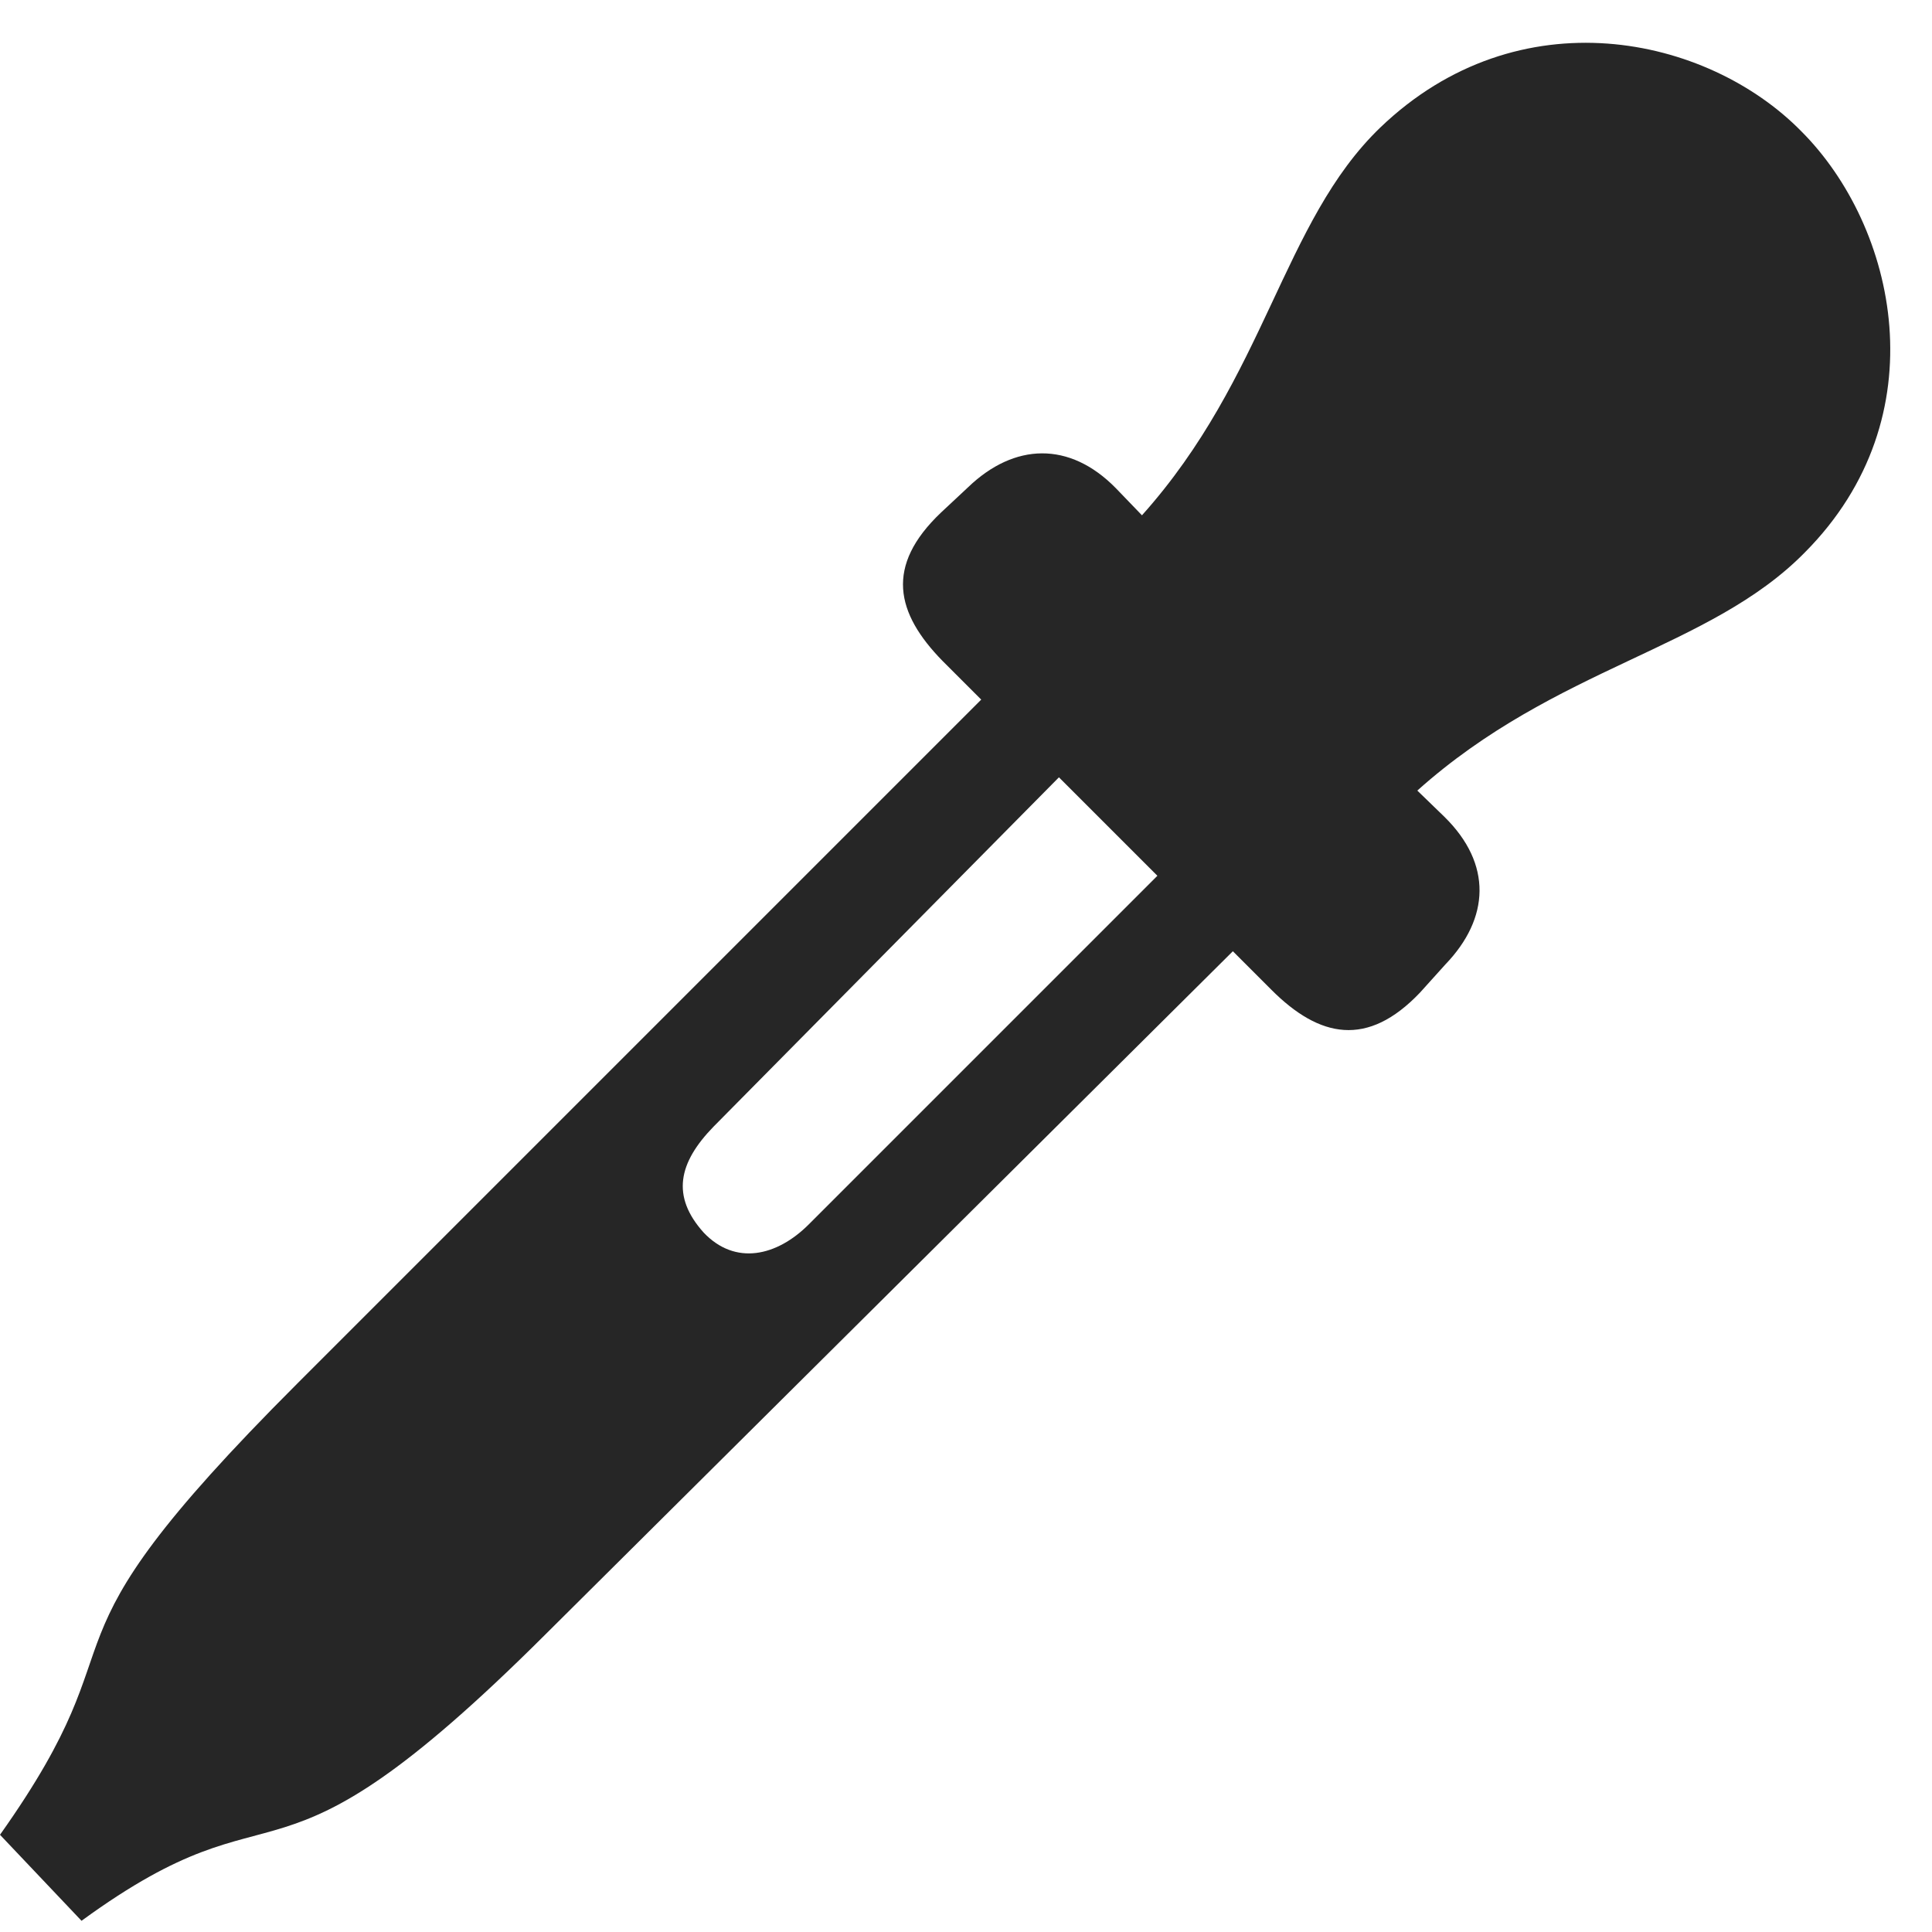 <svg width="25" height="25" viewBox="0 0 25 25" fill="none" xmlns="http://www.w3.org/2000/svg">
<path d="M15.586 10.723L10.465 15.844C10.055 16.254 9.516 16.383 9.105 15.949C8.684 15.48 8.777 15.047 9.234 14.578L14.32 9.434L13.312 8.438L3.844 17.906C0.223 21.527 1.969 20.965 0 23.742L1.055 24.855C3.738 22.898 3.375 24.82 7.055 21.152L16.559 11.707L15.586 10.723ZM18.375 12.844L18.703 12.48C19.277 11.883 19.312 11.18 18.691 10.57L18.34 10.23C20.133 8.625 22.125 8.402 23.355 7.148C25.102 5.391 24.539 2.93 23.309 1.699C22.09 0.457 19.652 -0.07 17.859 1.652C16.594 2.871 16.383 4.875 14.777 6.668L14.438 6.316C13.84 5.707 13.125 5.73 12.527 6.305L12.176 6.633C11.449 7.324 11.59 7.934 12.199 8.555L16.453 12.809C17.074 13.43 17.695 13.559 18.375 12.844Z" fill="black" fill-opacity="0.85"/>
</svg>
